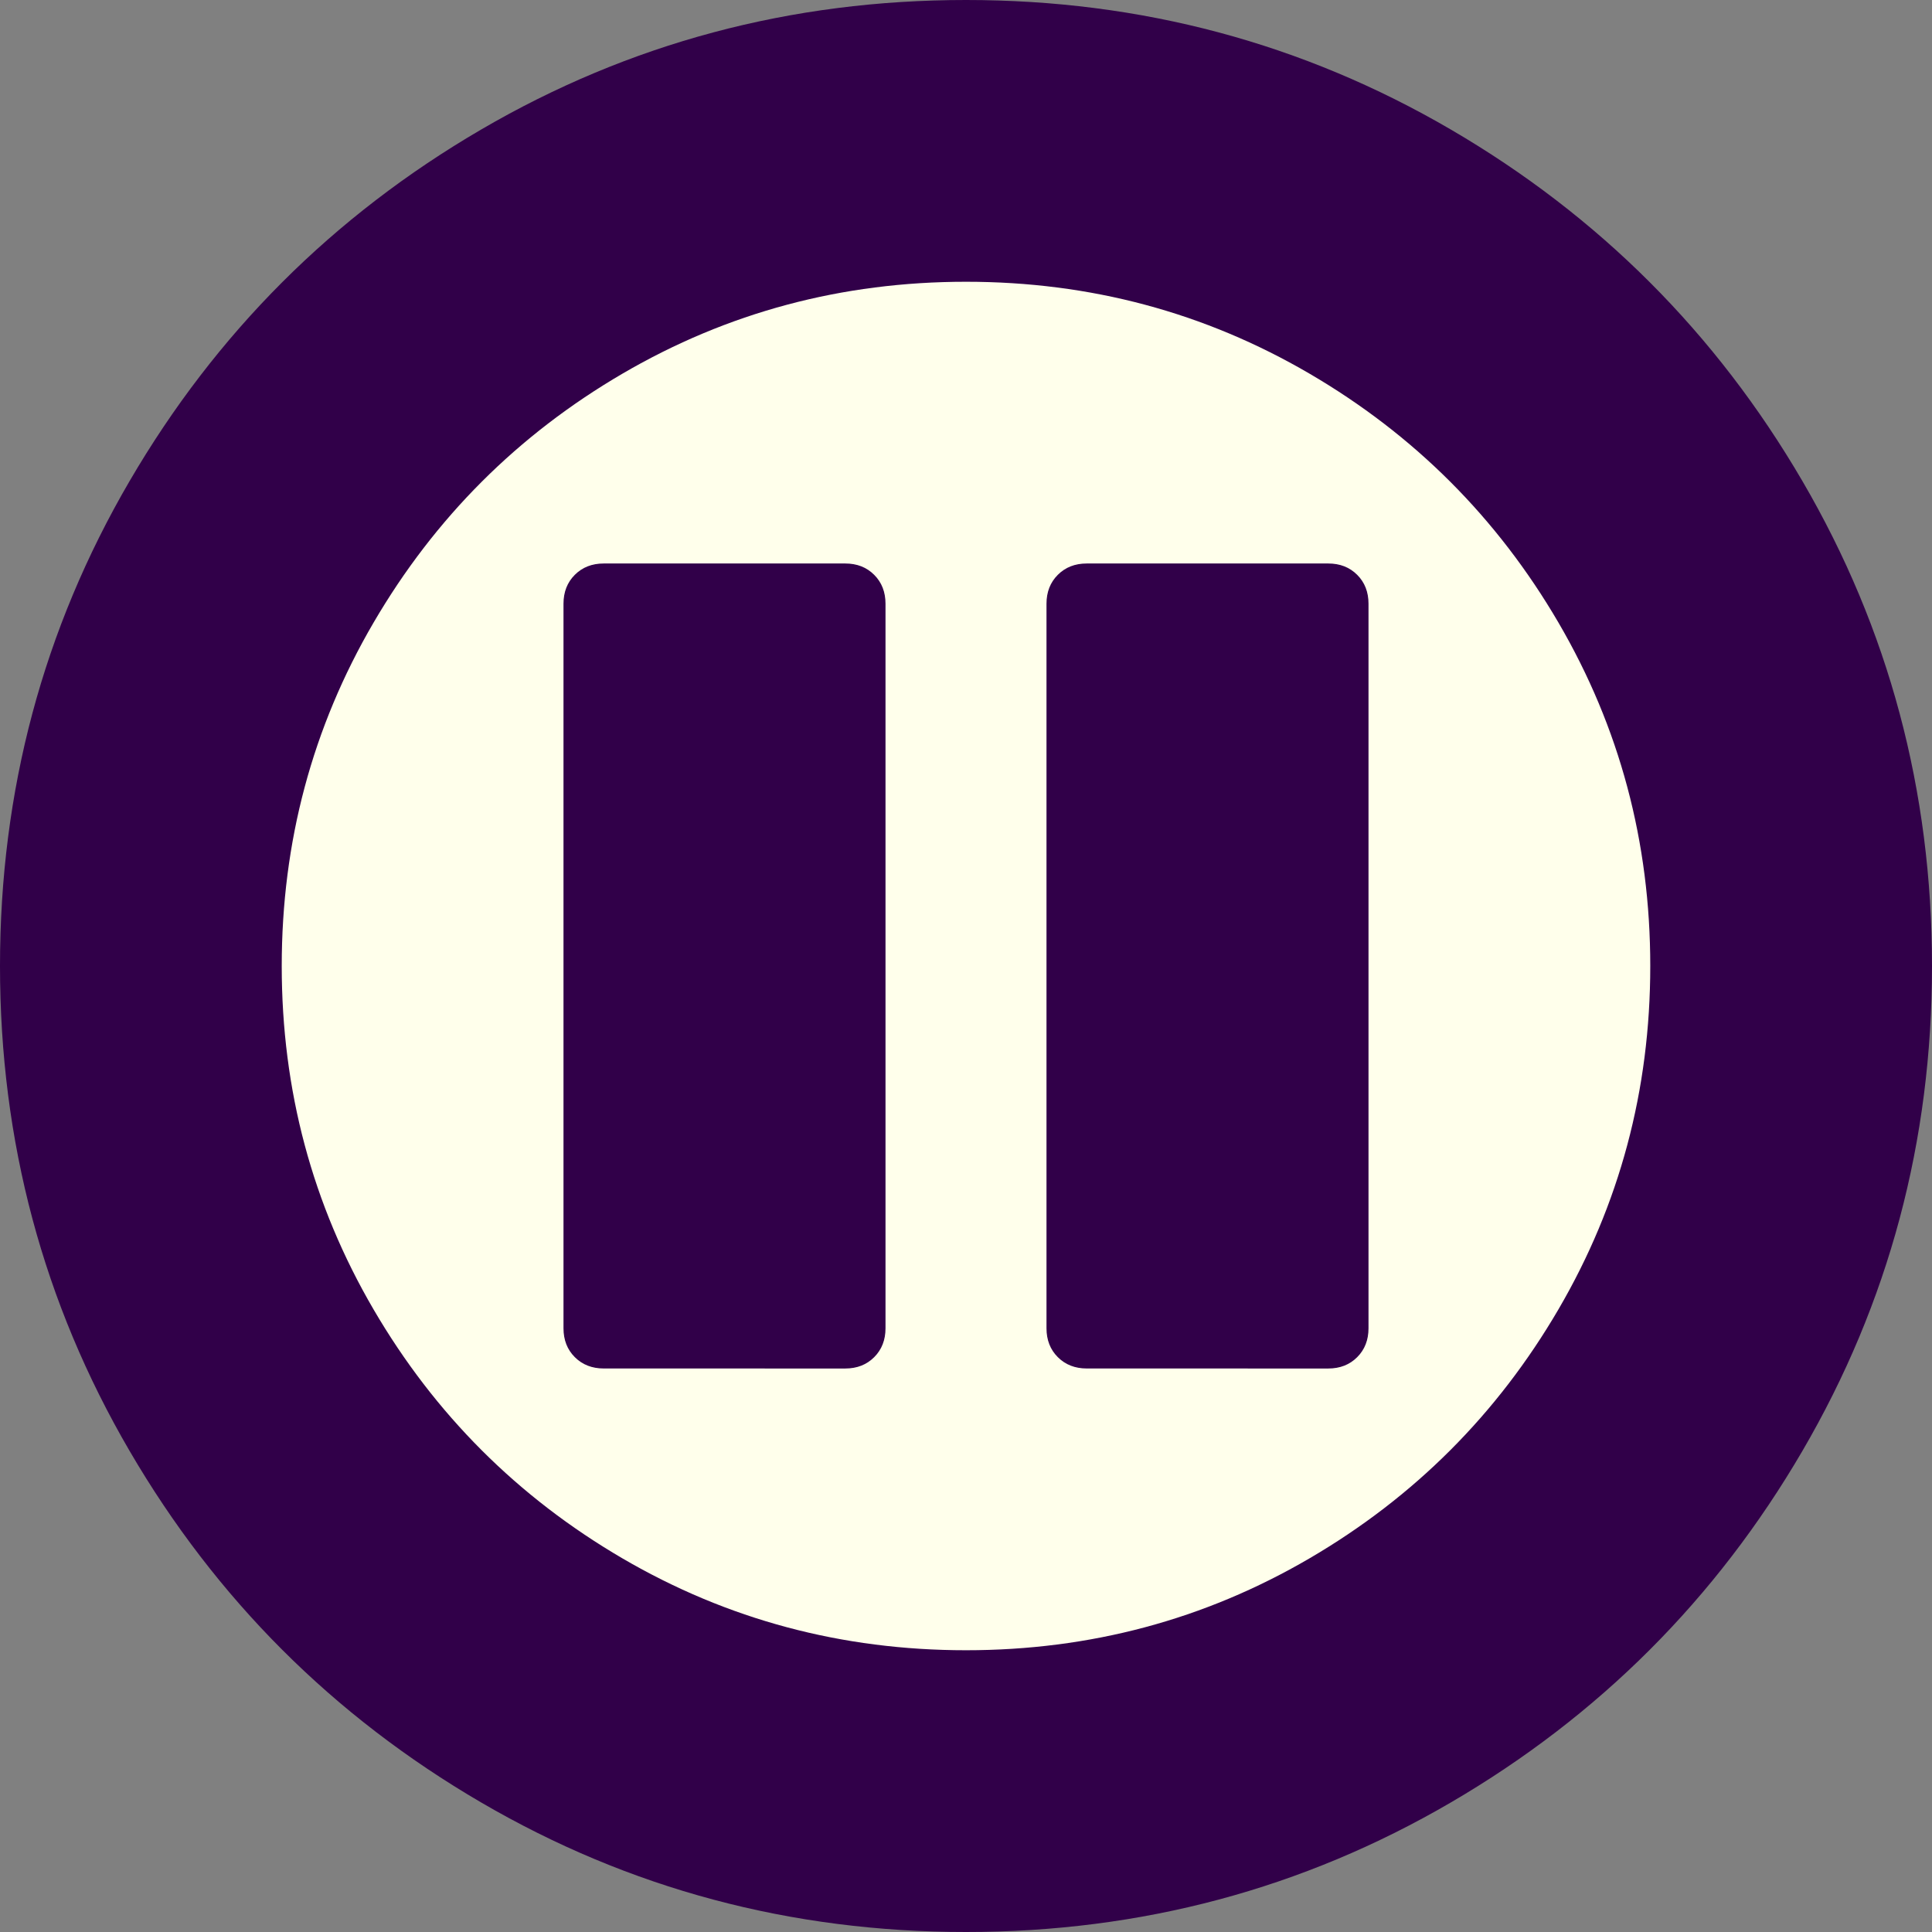 <?xml version="1.0" encoding="UTF-8" standalone="no"?>
<svg
   xmlns:dc="http://purl.org/dc/elements/1.1/"
   xmlns:cc="http://creativecommons.org/ns#"
   xmlns:rdf="http://www.w3.org/1999/02/22-rdf-syntax-ns#"
   xmlns:svg="http://www.w3.org/2000/svg"
   xmlns="http://www.w3.org/2000/svg"
   xmlns:sodipodi="http://sodipodi.sourceforge.net/DTD/sodipodi-0.dtd"
   xmlns:inkscape="http://www.inkscape.org/namespaces/inkscape"
   version="1.0"
   width="100"
   height="100"
   id="svg2"
   inkscape:version="1.0.1 (3bc2e813f5, 2020-09-07)"
   sodipodi:docname="pause.svg">
  <rect width="100%" height="100%" fill="#808080" stroke="none"/>
  <sodipodi:namedview
     pagecolor="#ffffff"
     bordercolor="#666666"
     borderopacity="1"
     objecttolerance="10"
     gridtolerance="10"
     guidetolerance="10"
     inkscape:pageopacity="0"
     inkscape:pageshadow="2"
     inkscape:window-width="3840"
     inkscape:window-height="1531"
     id="namedview3048"
     showgrid="false"
     inkscape:zoom="2.36"
     inkscape:cx="0.68220526"
     inkscape:cy="26.445338"
     inkscape:window-x="0"
     inkscape:window-y="32"
     inkscape:window-maximized="1"
     inkscape:current-layer="svg2"
     inkscape:document-rotation="0" />
  <defs
     id="defs4" />
  <g
     id="g10"
     transform="matrix(1.25,0,0,1.25,-12.5,-12.5)"
     style="stroke-width:0.8">
    <circle
       style="opacity:1;fill:#ffffeb;fill-opacity:1;fill-rule:nonzero;stroke:none;stroke-width:3.024;stroke-miterlimit:4;stroke-dasharray:none;stroke-opacity:1"
       id="path812"
       cx="50"
       cy="50"
       r="36.853" />
    <path
       inkscape:connector-curvature="0"
       d="m 50,10 q 10.885,0 20.078,5.365 9.193,5.365 14.557,14.557 Q 90,39.115 90,50 90,60.885 84.635,70.078 79.271,79.271 70.078,84.635 60.885,90 50,90 39.115,90 29.922,84.635 20.729,79.271 15.365,70.078 10,60.885 10,50 10,39.115 15.365,29.922 20.729,20.729 29.922,15.365 39.115,10 50,10 Z m 0,68.333 q 7.708,0 14.219,-3.802 6.51,-3.802 10.313,-10.313 3.802,-6.51 3.802,-14.219 0,-7.708 -3.802,-14.219 Q 70.729,29.271 64.219,25.469 57.708,21.667 50,21.667 q -7.708,0 -14.219,3.802 -6.51,3.802 -10.313,10.313 -3.802,6.51 -3.802,14.219 0,7.708 3.802,14.219 3.802,6.51 10.313,10.313 Q 42.292,78.333 50,78.333 Z m 5,-11.667 q -0.729,0 -1.198,-0.469 Q 53.333,65.729 53.333,65 V 35 q 0,-0.729 0.469,-1.198 Q 54.271,33.333 55,33.333 h 10 q 0.729,0 1.198,0.469 0.469,0.469 0.469,1.198 v 30 q 0,0.729 -0.469,1.198 Q 65.729,66.667 65,66.667 Z m -20,0 q -0.729,0 -1.198,-0.469 Q 33.333,65.729 33.333,65 V 35 q 0,-0.729 0.469,-1.198 Q 34.271,33.333 35,33.333 h 10 q 0.729,0 1.198,0.469 0.469,0.469 0.469,1.198 v 30 q 0,0.729 -0.469,1.198 Q 45.729,66.667 45,66.667 Z"
       id="path4168"
       style="fill:#310049;fill-opacity:1;stroke-width:0.8" />
  </g>
</svg>
